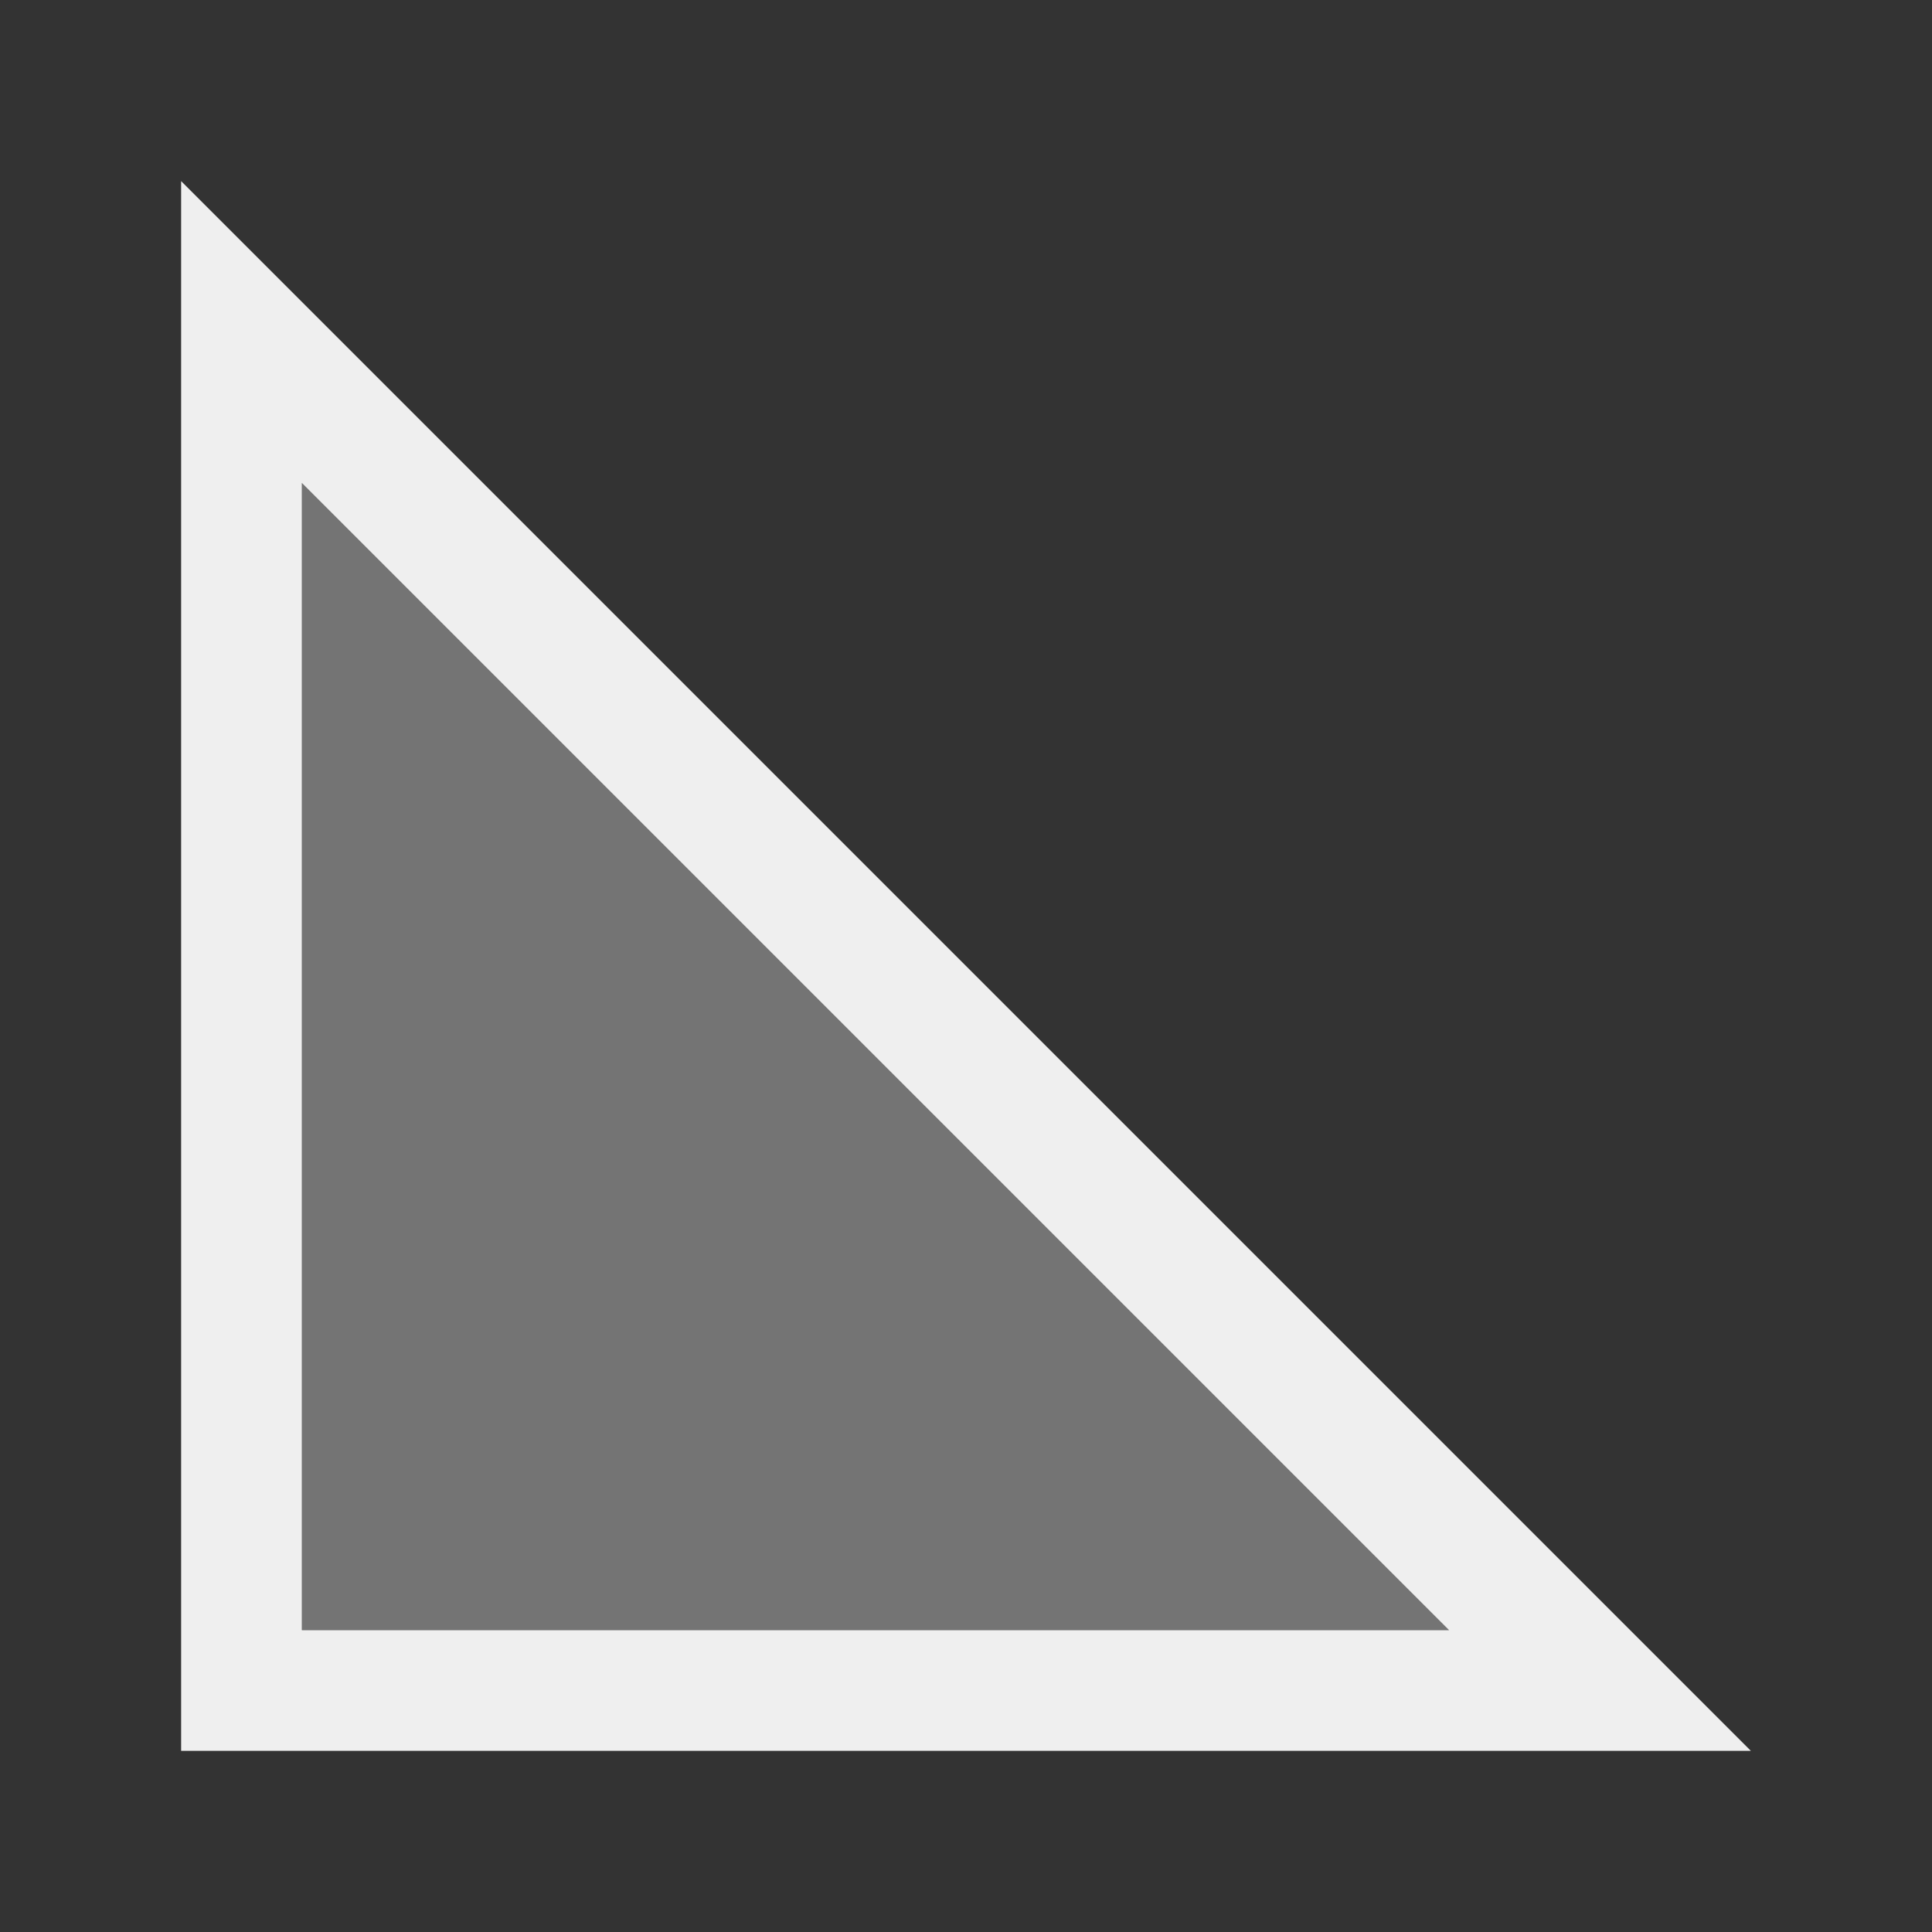 <svg height="32" viewBox="0 0 32 32" width="32" xmlns="http://www.w3.org/2000/svg"><rect x="0" y="0" width="32" height="32" fill="#333333" stroke="none"/><g fill="#efefef" transform="translate(1 7)"><path d="m2-4v26h26zm2 5 19 19h-19z"/><path d="m4 1v19h19z" opacity=".35"/></g></svg>